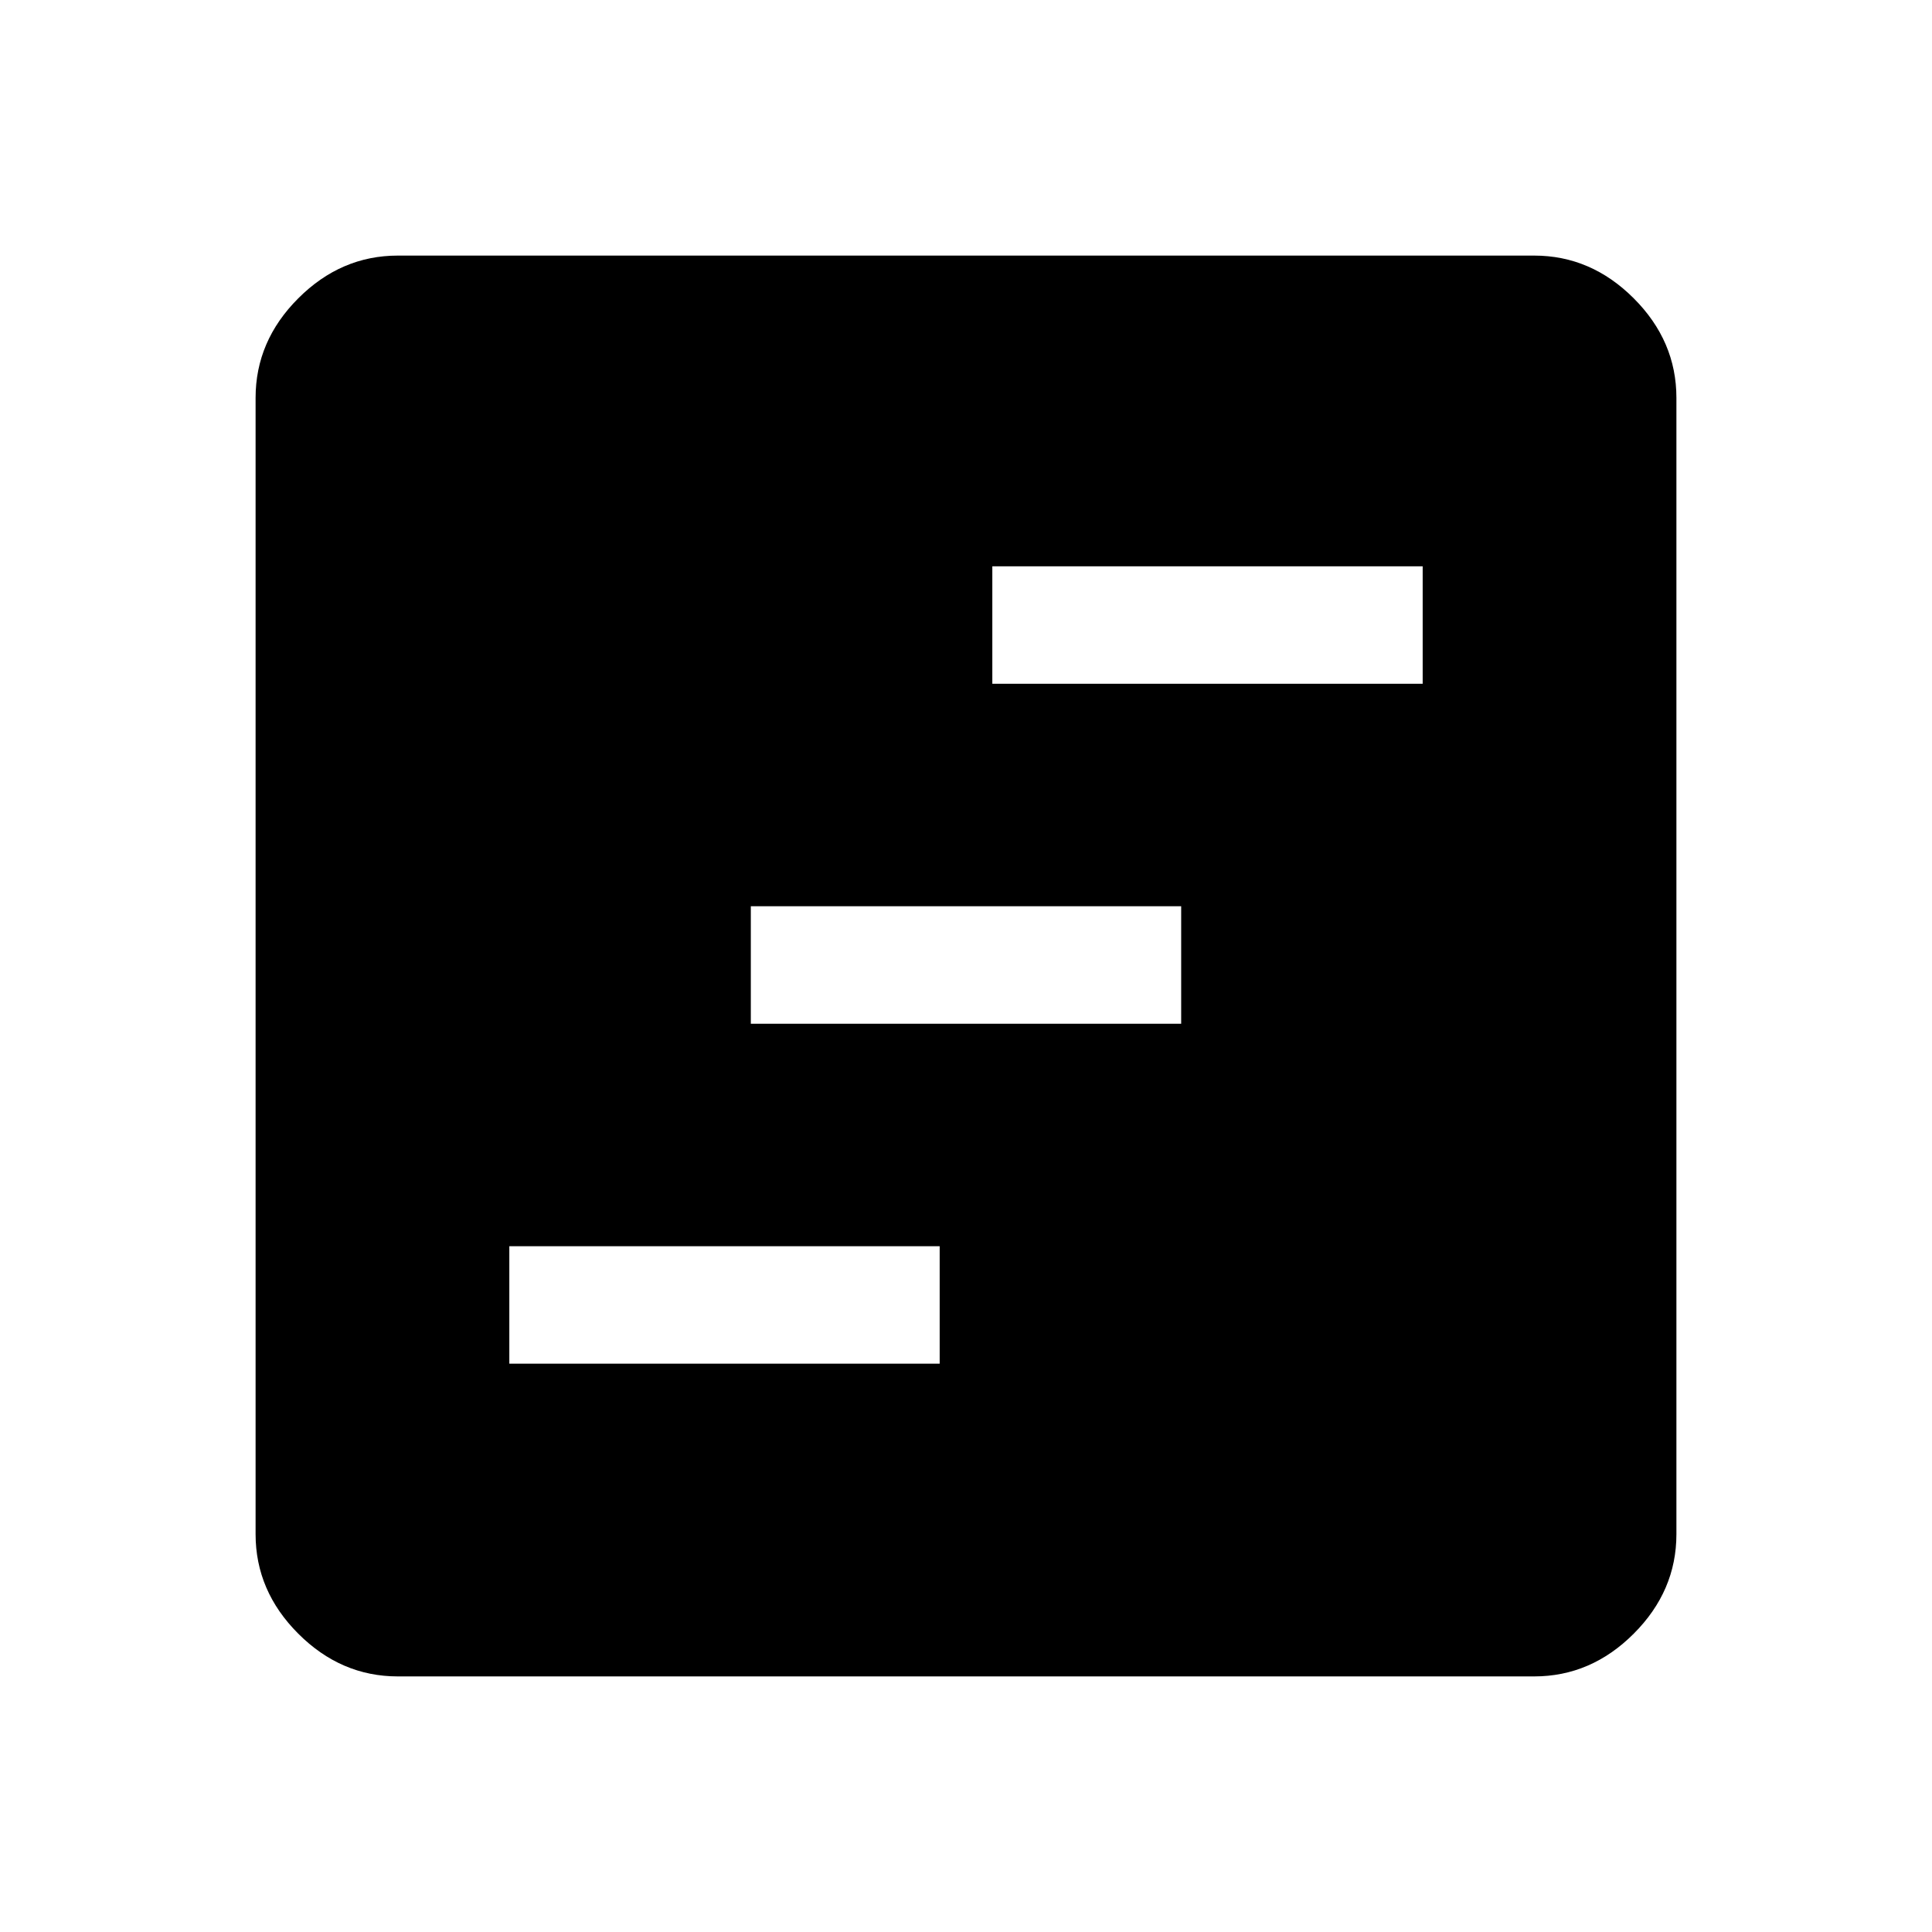 <svg xmlns="http://www.w3.org/2000/svg" height="48" viewBox="0 -960 960 960" width="48"><path d="M253.08-282.39h213.84v-58.38H253.08v58.38Zm120-168.92h213.84v-58.38H373.08v58.38Zm120-168.92h213.84v-58.38H493.08v58.38ZM197.69-127q-28.25 0-49.47-21.22T127-197.69v-564.62q0-28.25 21.22-49.47T197.69-833h564.62q28.25 0 49.47 21.22T833-762.31v564.62q0 28.25-21.22 49.47T762.31-127H197.69Z"/></svg>